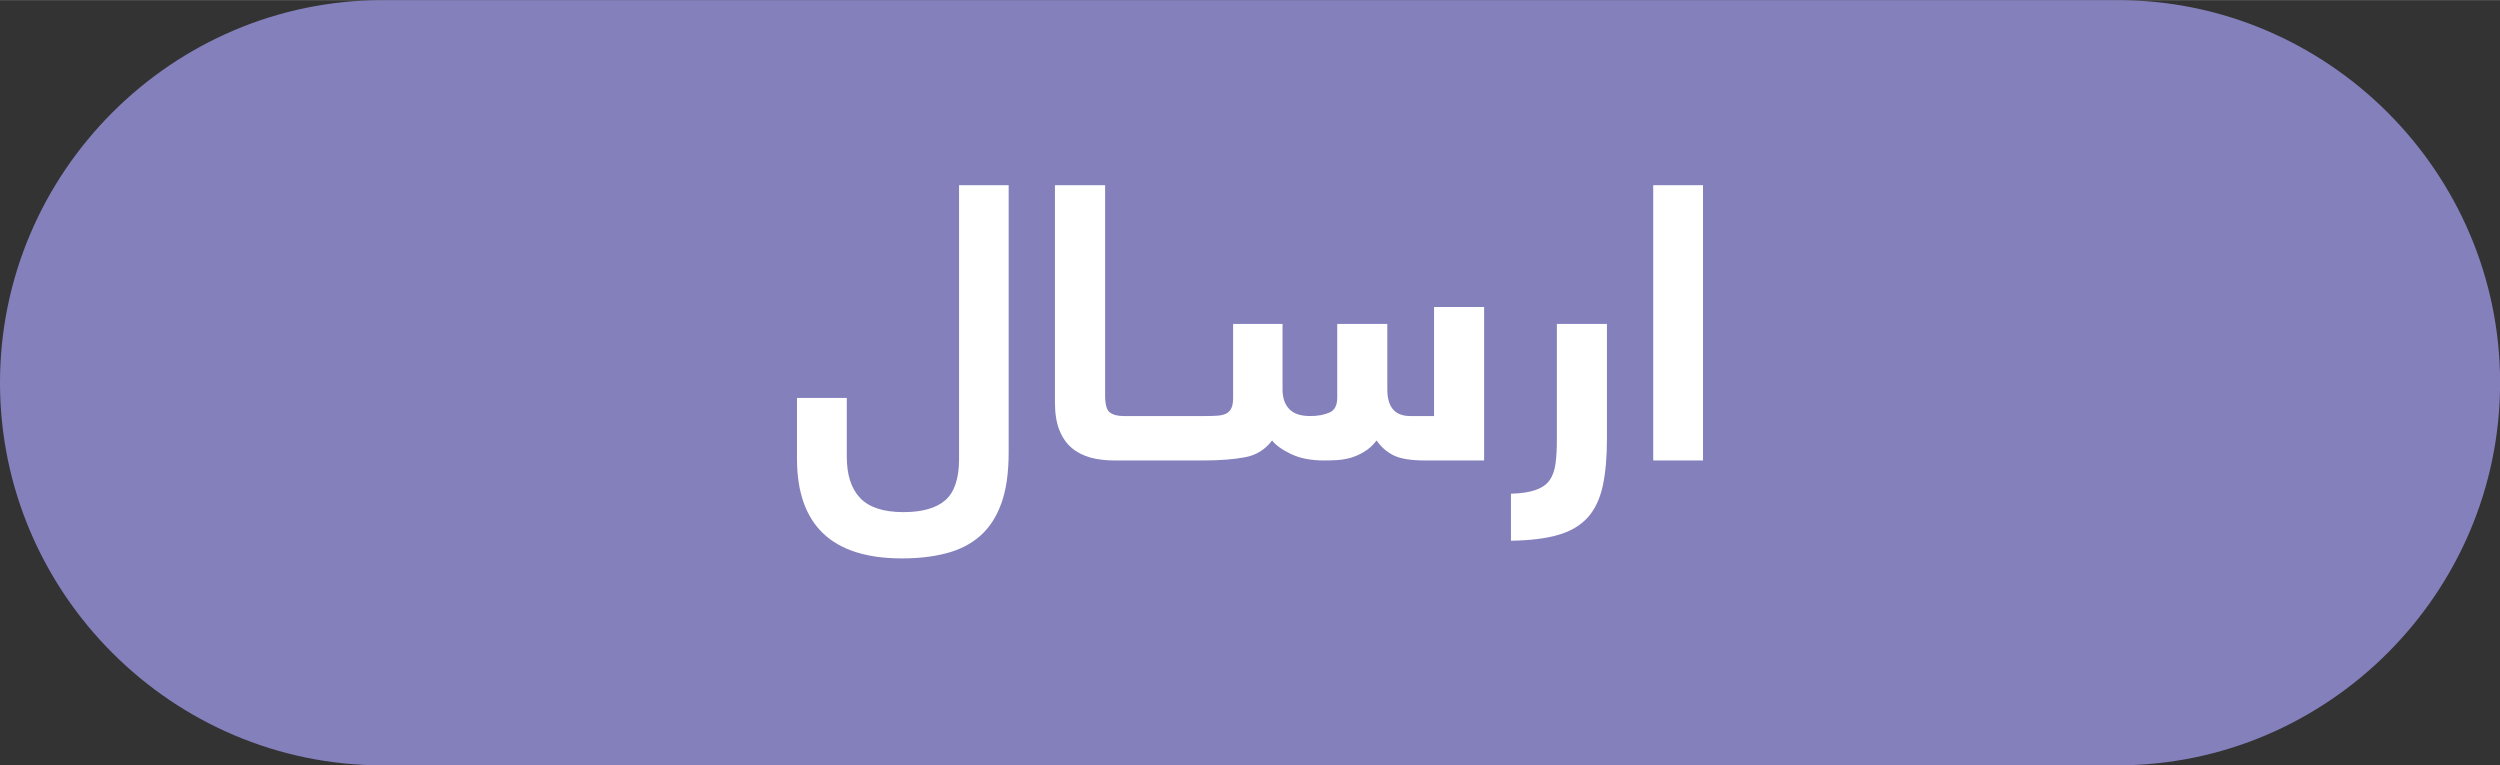 <?xml version="1.0" encoding="UTF-8"?>
<!DOCTYPE svg PUBLIC "-//W3C//DTD SVG 1.1//EN" "http://www.w3.org/Graphics/SVG/1.1/DTD/svg11.dtd">
<!-- Creator: CorelDRAW X7 -->
<svg xmlns="http://www.w3.org/2000/svg" xml:space="preserve" width="2.701in" height="0.827in" version="1.1" style="shape-rendering:geometricPrecision; text-rendering:geometricPrecision; image-rendering:optimizeQuality; fill-rule:evenodd; clip-rule:evenodd"
viewBox="0 0 27011 8268"
 xmlns:xlink="http://www.w3.org/1999/xlink">
 <rect x="0" y="0" width="27011" height="8268" fill="#333333" stroke="none"/>
 <defs>
  <style type="text/css">
   <![CDATA[
    .fil0 {fill:#8480BC}
    .fil1 {fill:white;fill-rule:nonzero}
   ]]>
  </style>
 </defs>
 <g id="Layer_x0020_1">
  <g id="_2196262734528">
   <path class="fil0" d="M4134 0l18744 0c2273,0 4134,1861 4134,4134 0,2273 -1861,4134 -4134,4134l-18744 0c-2274,0 -4134,-1861 -4134,-4134 0,-2274 1860,-4134 4134,-4134z"/>
   <path class="fil1" d="M10898 4887c0,219 -26,403 -79,550 -53,147 -129,264 -229,352 -99,87 -221,150 -364,187 -143,38 -303,56 -481,56 -756,0 -1134,-359 -1134,-1078l0 -656 538 0 0 635c0,195 47,343 143,445 96,102 252,154 469,154 203,0 355,-43 453,-129 98,-86 148,-234 148,-441l0 -2962 536 0 0 2887zm1483 -163c0,95 -13,161 -40,196 -26,36 -67,54 -122,54l-175 0c-96,0 -182,-10 -261,-31 -78,-22 -146,-56 -203,-104 -57,-48 -102,-113 -134,-193 -32,-81 -48,-181 -48,-300l0 -2346 542 0 0 2270c0,98 17,160 51,185 35,26 84,39 148,39l80 0c21,0 42,2 61,7 20,5 38,15 54,29 15,16 27,38 35,68 9,31 12,73 12,126zm-167 250c-21,0 -42,-2 -61,-6 -21,-4 -38,-14 -54,-29 -15,-16 -27,-39 -35,-70 -9,-30 -12,-72 -12,-125 0,-95 13,-160 39,-196 27,-36 68,-54 123,-54l617 0c22,0 42,2 62,7 19,5 37,15 53,29 16,16 27,38 36,68 7,31 12,73 12,126 0,95 -14,161 -40,196 -26,36 -67,54 -123,54l-617 0zm788 -480c61,0 112,-1 151,-4 41,-3 73,-11 98,-24 25,-14 43,-34 55,-61 12,-26 17,-63 17,-111l0 -795 534 0 0 708c0,89 23,159 72,211 48,51 124,76 226,76 81,0 150,-12 207,-37 58,-24 86,-78 86,-163l0 -795 541 0 0 708c0,191 83,287 247,287l258 0 0 -1178 541 0 0 1658 -637 0c-147,0 -259,-17 -334,-52 -75,-35 -138,-89 -191,-164 -41,54 -86,94 -134,122 -47,29 -96,50 -146,65 -50,14 -99,22 -147,25 -49,3 -95,4 -140,4 -141,0 -260,-23 -356,-69 -96,-46 -165,-95 -206,-147 -74,98 -171,159 -291,181 -121,23 -273,35 -459,35l-163 0c-21,0 -42,-2 -62,-6 -20,-4 -37,-14 -53,-29 -16,-16 -27,-39 -36,-70 -8,-30 -11,-72 -11,-125 0,-95 13,-160 39,-196 26,-36 68,-54 123,-54l171 0zm3819 -995l541 0 0 1241c0,199 -15,369 -45,508 -31,141 -84,253 -160,339 -77,86 -181,150 -317,190 -135,40 -307,61 -515,64l0 -508c111,-3 200,-16 267,-41 68,-23 118,-58 151,-105 33,-47 54,-107 64,-182 10,-73 14,-162 14,-265l0 -1241zm1579 -1499l0 2974 -538 0 0 -2974 538 0z"/>
  </g>
 </g>
</svg>
